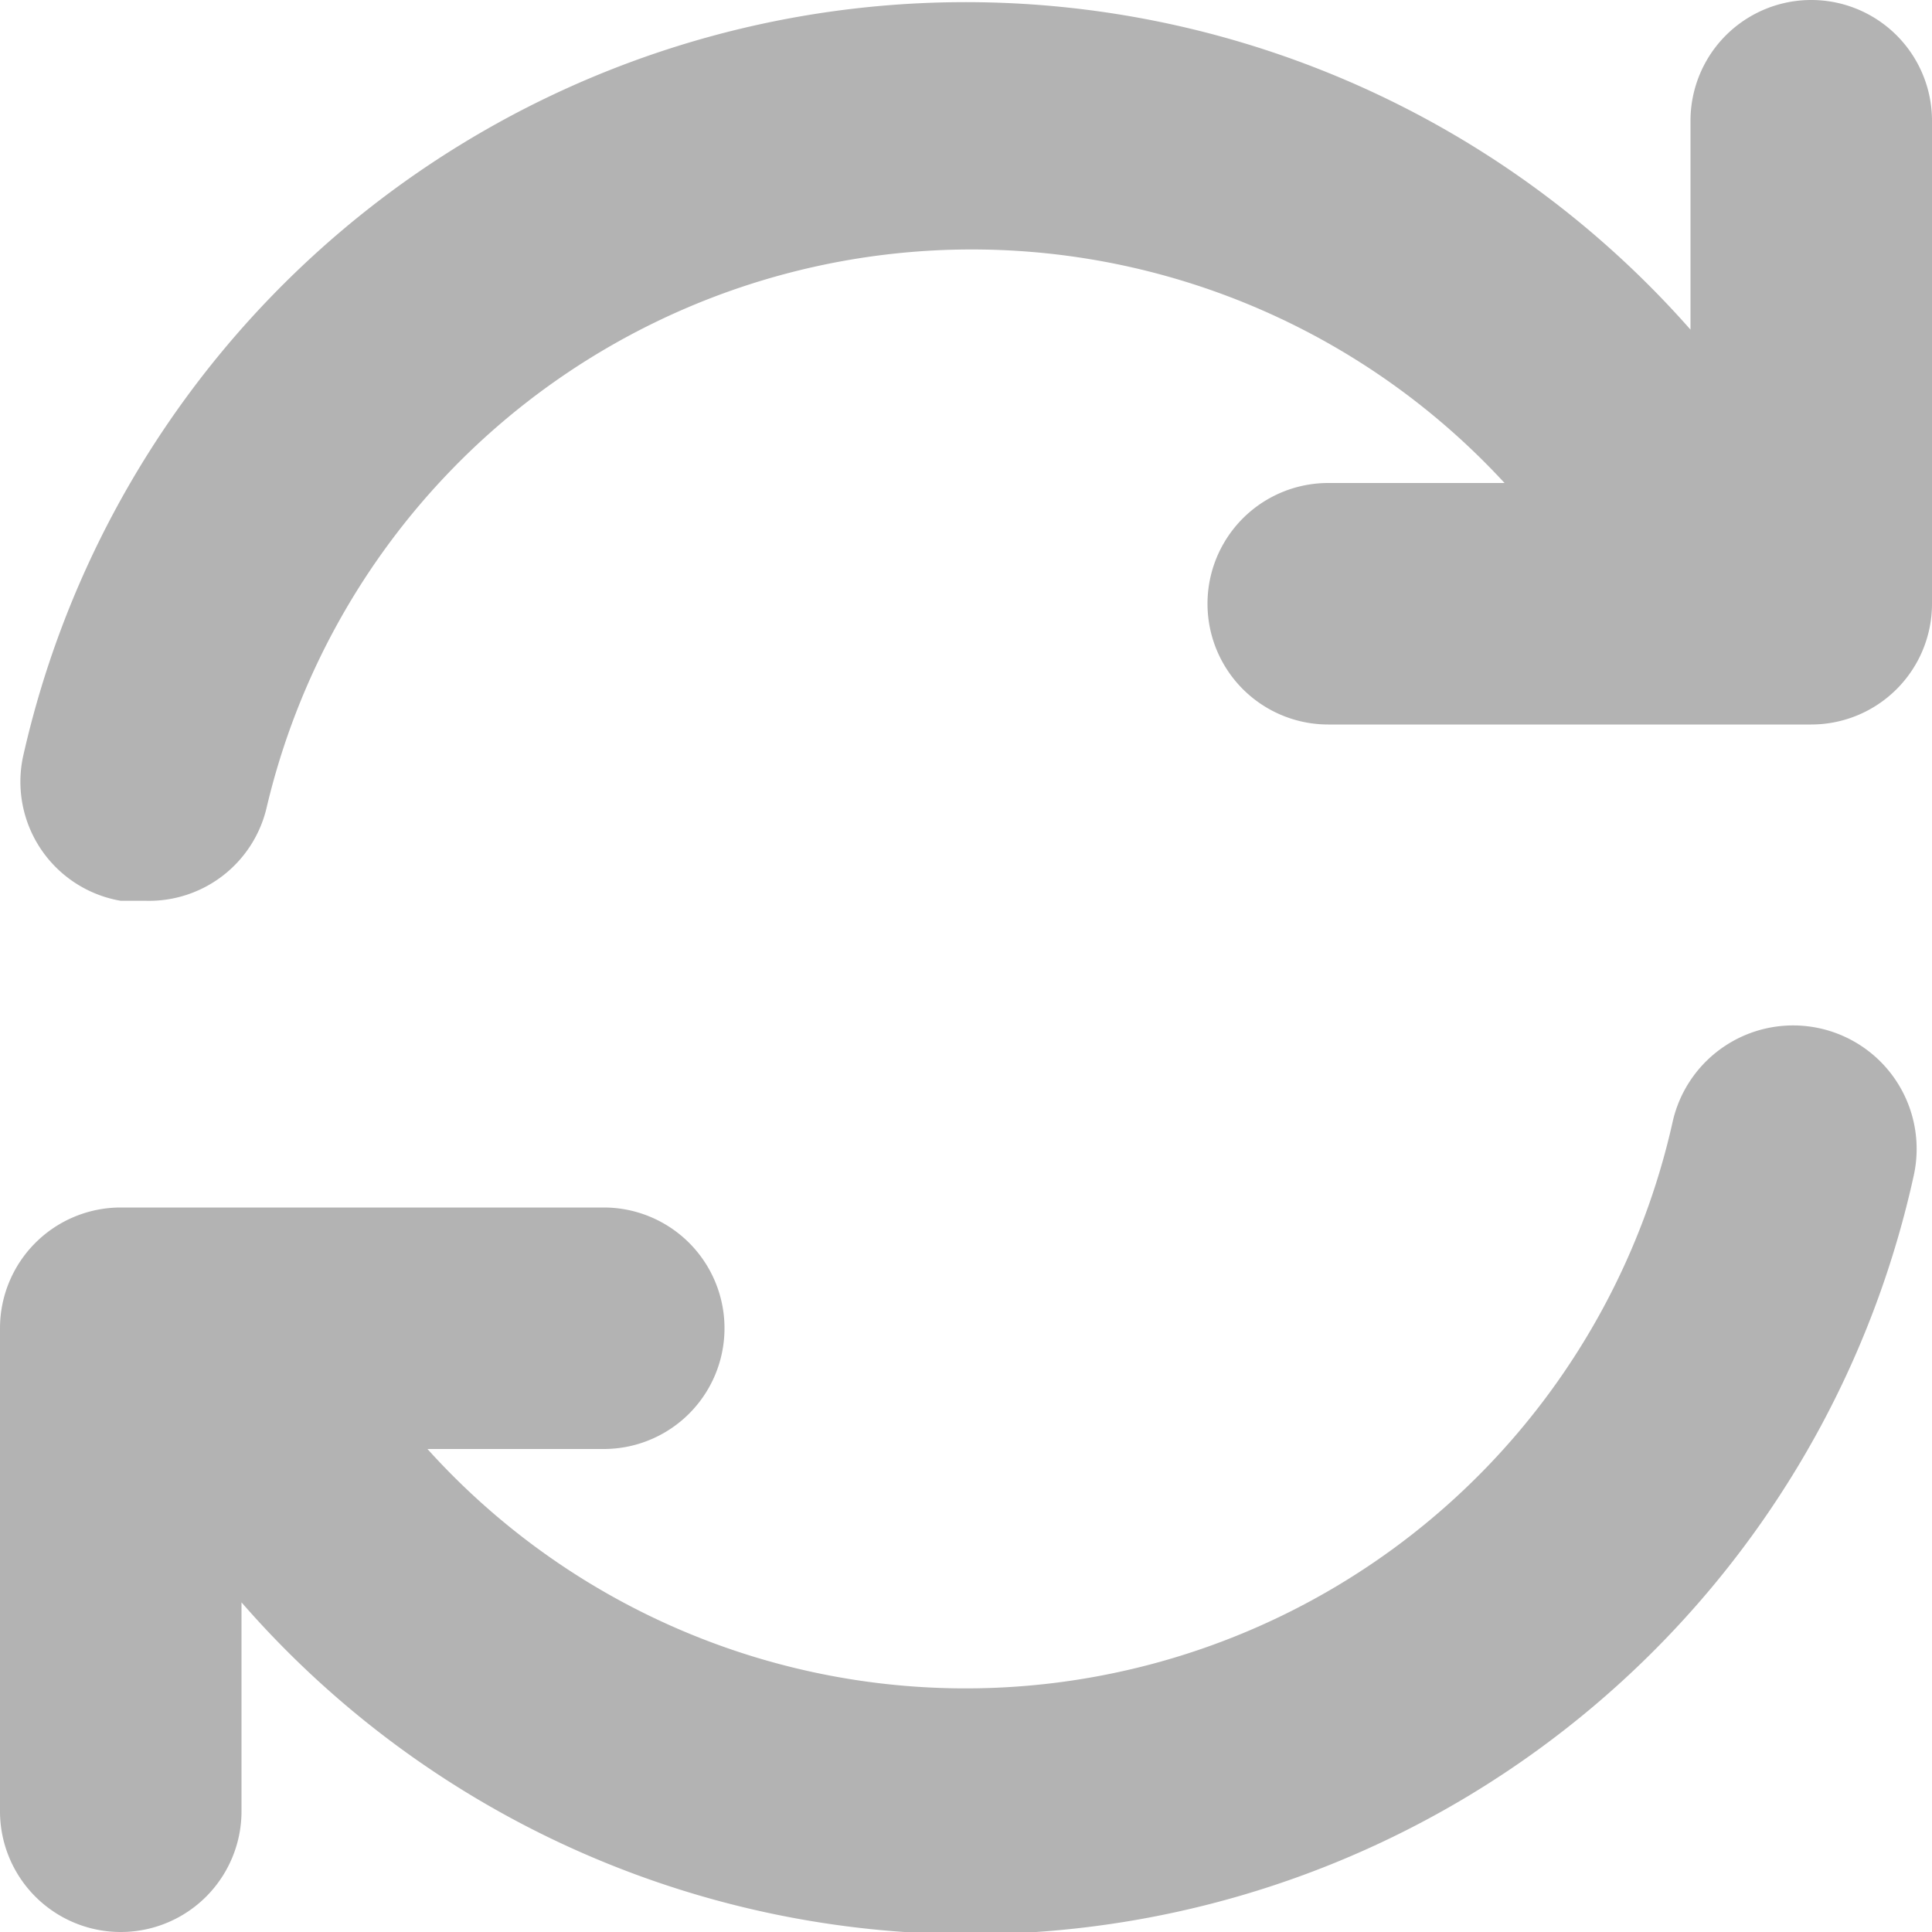 <svg xmlns="http://www.w3.org/2000/svg" viewBox="0 0 16 16"><path d="M16,5V1a1,1,0,0,0-2,0V2.73A8,8,0,0,0,.19,6.27,1,1,0,0,0,1,7.46l.21,0a1,1,0,0,0,1-.78A6,6,0,0,1,12.46,4H11a1,1,0,0,0,0,2h4A1,1,0,0,0,16,5ZM1,10H5a1,1,0,0,1,0,2H3.54A6,6,0,0,0,13.85,9.3a1,1,0,0,1,2,.43A8,8,0,0,1,2,13.27V15a1,1,0,0,1-2,0V11A1,1,0,0,1,1,10Z" fill="#b3b3b3"/></svg>